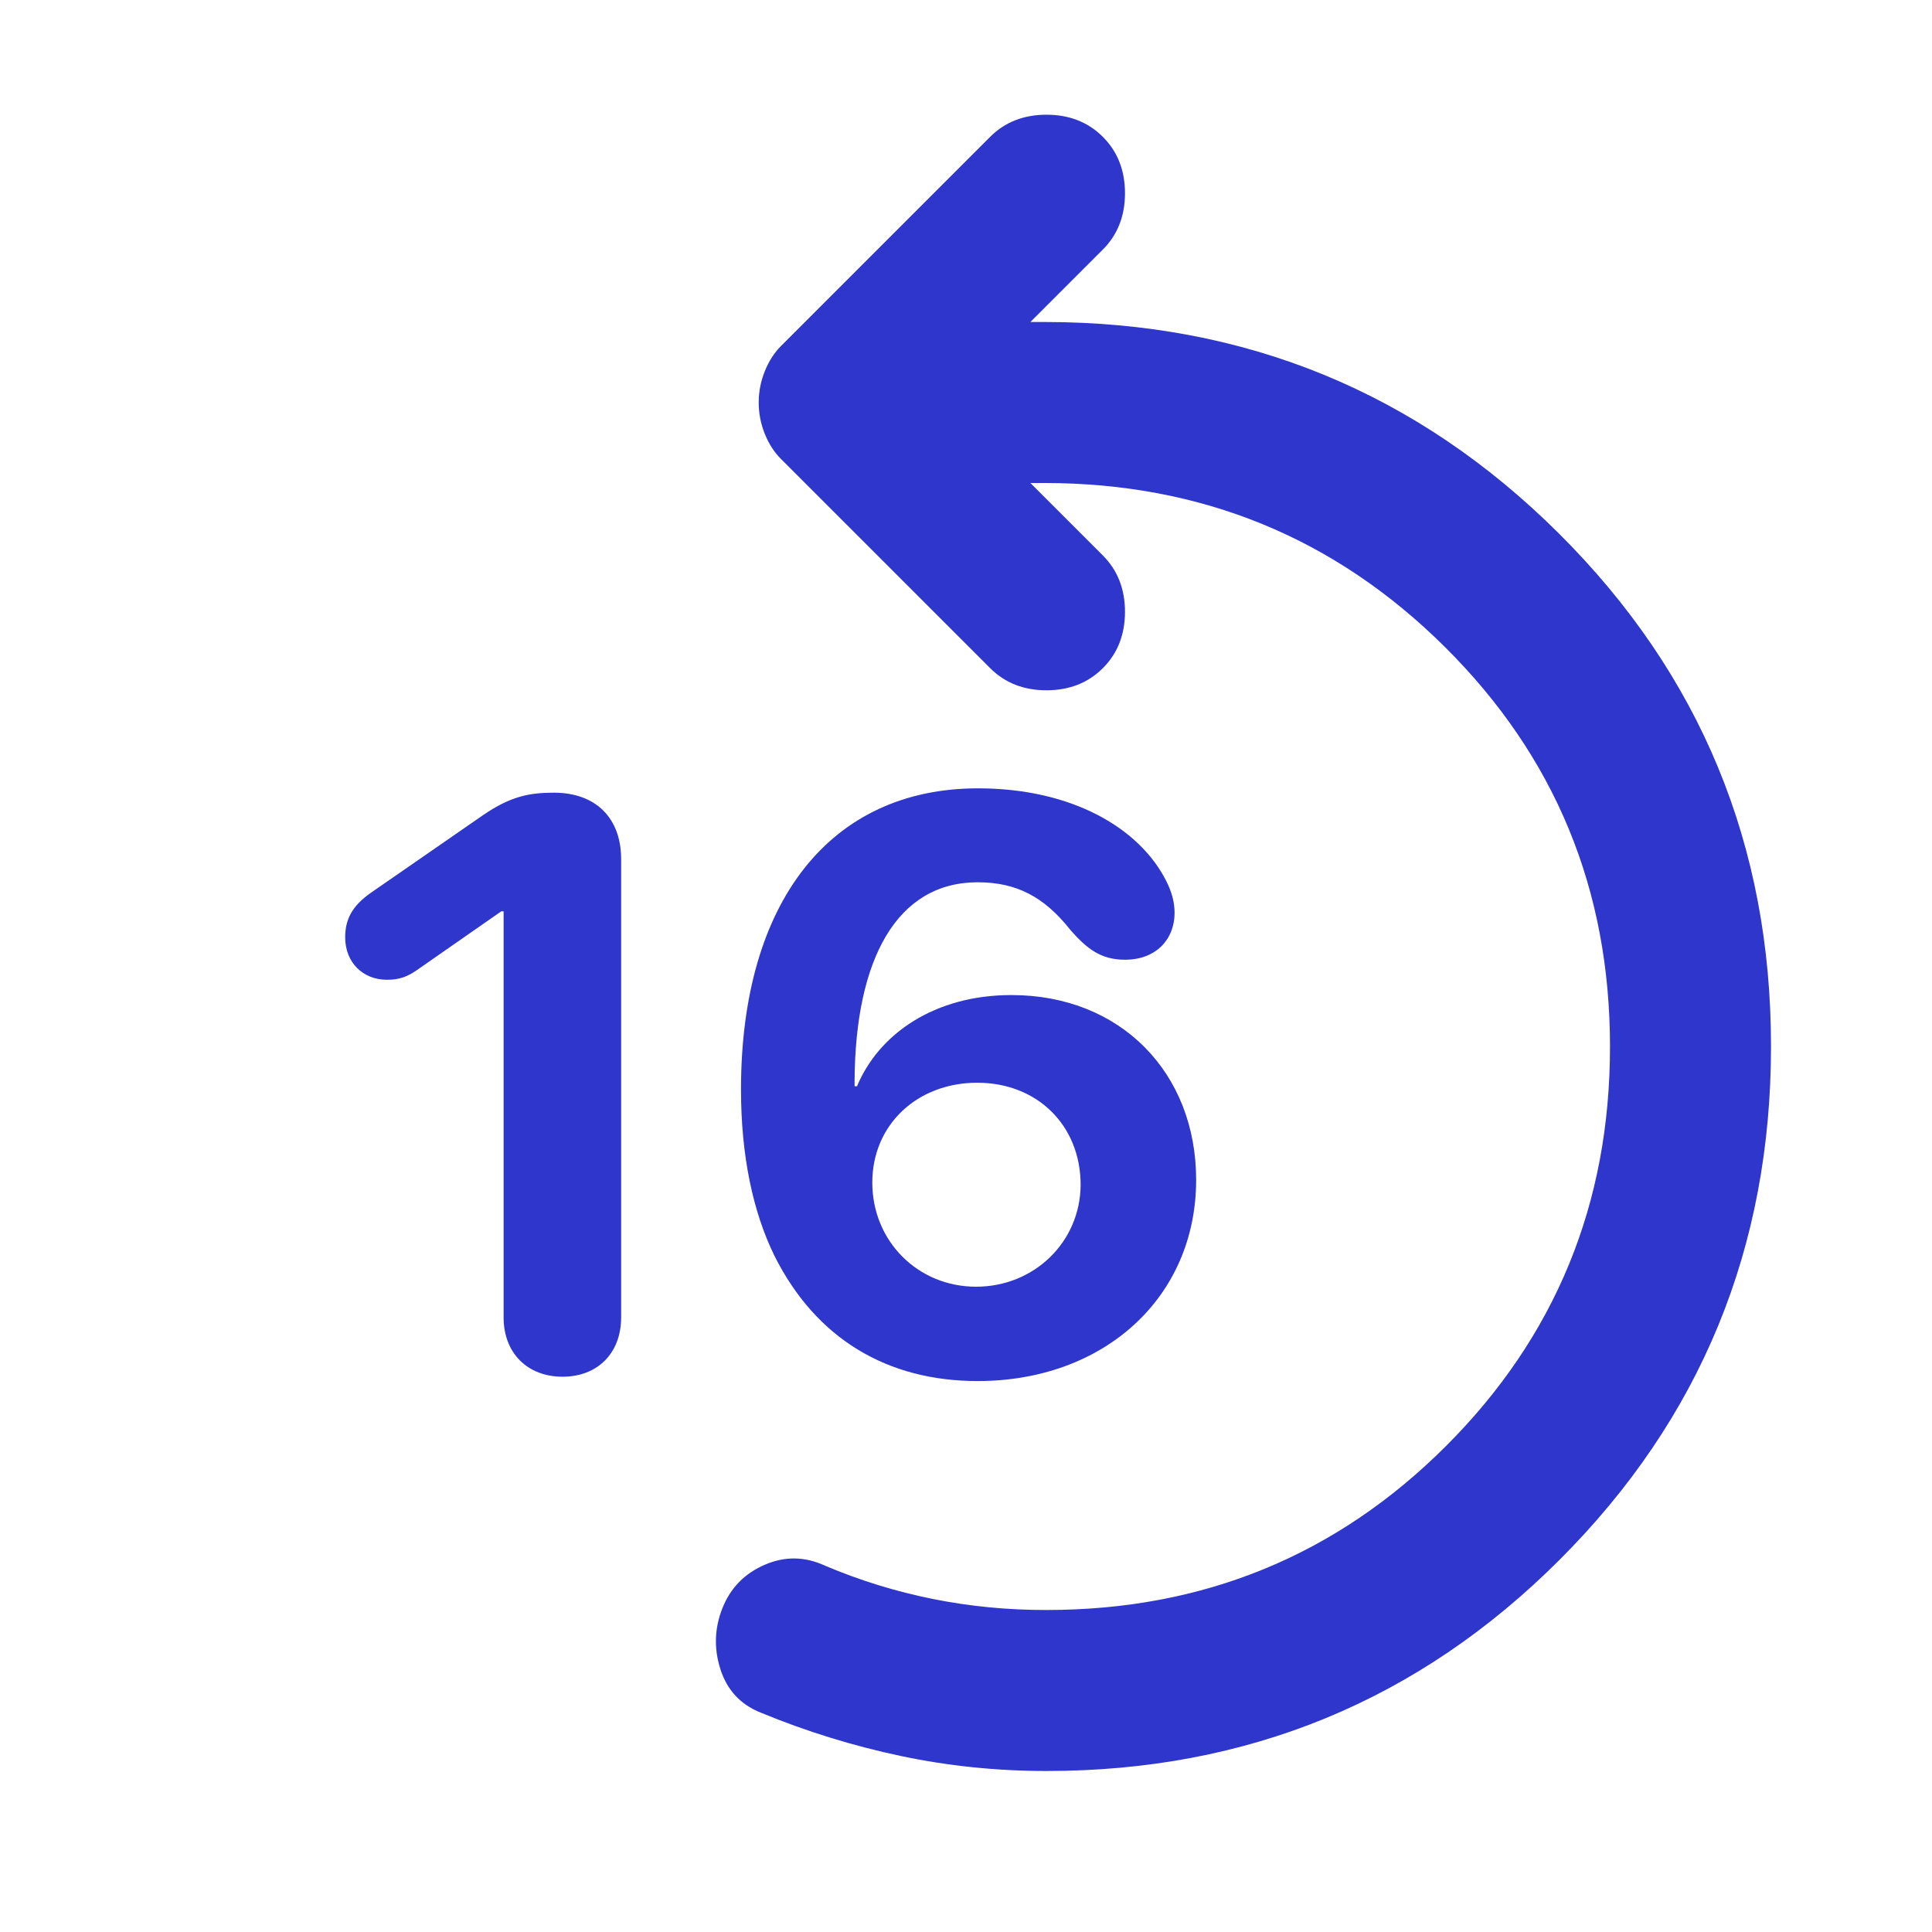 <svg width="24" height="24" viewBox="0 0 24 24" fill="none" xmlns="http://www.w3.org/2000/svg">
<path d="M13 22C12.383 22 11.779 21.938 11.188 21.813C10.597 21.688 10.017 21.509 9.45 21.275C9.2 21.175 9.033 20.996 8.95 20.738C8.867 20.48 8.875 20.226 8.975 19.975C9.075 19.725 9.25 19.546 9.5 19.438C9.75 19.33 10 19.334 10.25 19.45C10.683 19.633 11.129 19.771 11.588 19.863C12.047 19.955 12.517 20.001 13 20C14.95 20 16.604 19.321 17.963 17.963C19.322 16.605 20.001 14.951 20 13C20 11.05 19.317 9.396 17.95 8.038C16.583 6.68 14.925 6.001 12.975 6H12.8L13.7 6.9C13.883 7.083 13.975 7.317 13.975 7.6C13.975 7.883 13.883 8.117 13.7 8.3C13.517 8.483 13.283 8.575 13 8.575C12.717 8.575 12.483 8.483 12.3 8.3L9.7 5.7C9.617 5.617 9.55 5.513 9.5 5.388C9.45 5.263 9.425 5.134 9.425 5C9.425 4.867 9.45 4.738 9.5 4.613C9.55 4.488 9.617 4.384 9.7 4.3L12.3 1.7C12.483 1.517 12.717 1.425 13 1.425C13.283 1.425 13.517 1.517 13.7 1.7C13.883 1.883 13.975 2.117 13.975 2.4C13.975 2.683 13.883 2.917 13.7 3.1L12.8 4H12.975C15.475 4 17.604 4.875 19.363 6.625C21.122 8.375 22.001 10.5 22 13C22 15.5 21.125 17.625 19.375 19.375C17.625 21.125 15.5 22 13 22Z" fill="#2E36CB"/>
<path d="M6.988 17.102C6.554 17.102 6.256 16.81 6.256 16.365V11.321H6.227L5.196 12.039C5.06 12.137 4.957 12.171 4.806 12.171C4.508 12.171 4.288 11.956 4.288 11.644C4.288 11.419 4.376 11.253 4.605 11.092L6.002 10.125C6.344 9.891 6.578 9.847 6.881 9.847C7.403 9.847 7.716 10.164 7.716 10.672V16.365C7.716 16.81 7.423 17.102 6.988 17.102ZM12.145 17.156C11.026 17.156 10.138 16.634 9.62 15.599C9.352 15.052 9.205 14.354 9.205 13.533C9.205 11.199 10.318 9.793 12.149 9.793C13.316 9.793 14.156 10.286 14.488 10.945C14.557 11.082 14.591 11.209 14.591 11.341C14.591 11.668 14.361 11.922 13.976 11.922C13.683 11.922 13.507 11.795 13.292 11.546C12.97 11.141 12.628 10.96 12.145 10.96C11.139 10.96 10.626 11.917 10.616 13.421V13.494H10.646C10.919 12.84 11.612 12.361 12.565 12.361C13.927 12.361 14.859 13.333 14.859 14.656C14.859 16.116 13.717 17.156 12.145 17.156ZM12.125 15.984C12.848 15.984 13.419 15.428 13.424 14.72C13.424 13.977 12.882 13.45 12.14 13.45C11.393 13.45 10.836 13.973 10.836 14.69C10.836 15.418 11.402 15.984 12.125 15.984Z" fill="#2E36CB"/>
</svg>
